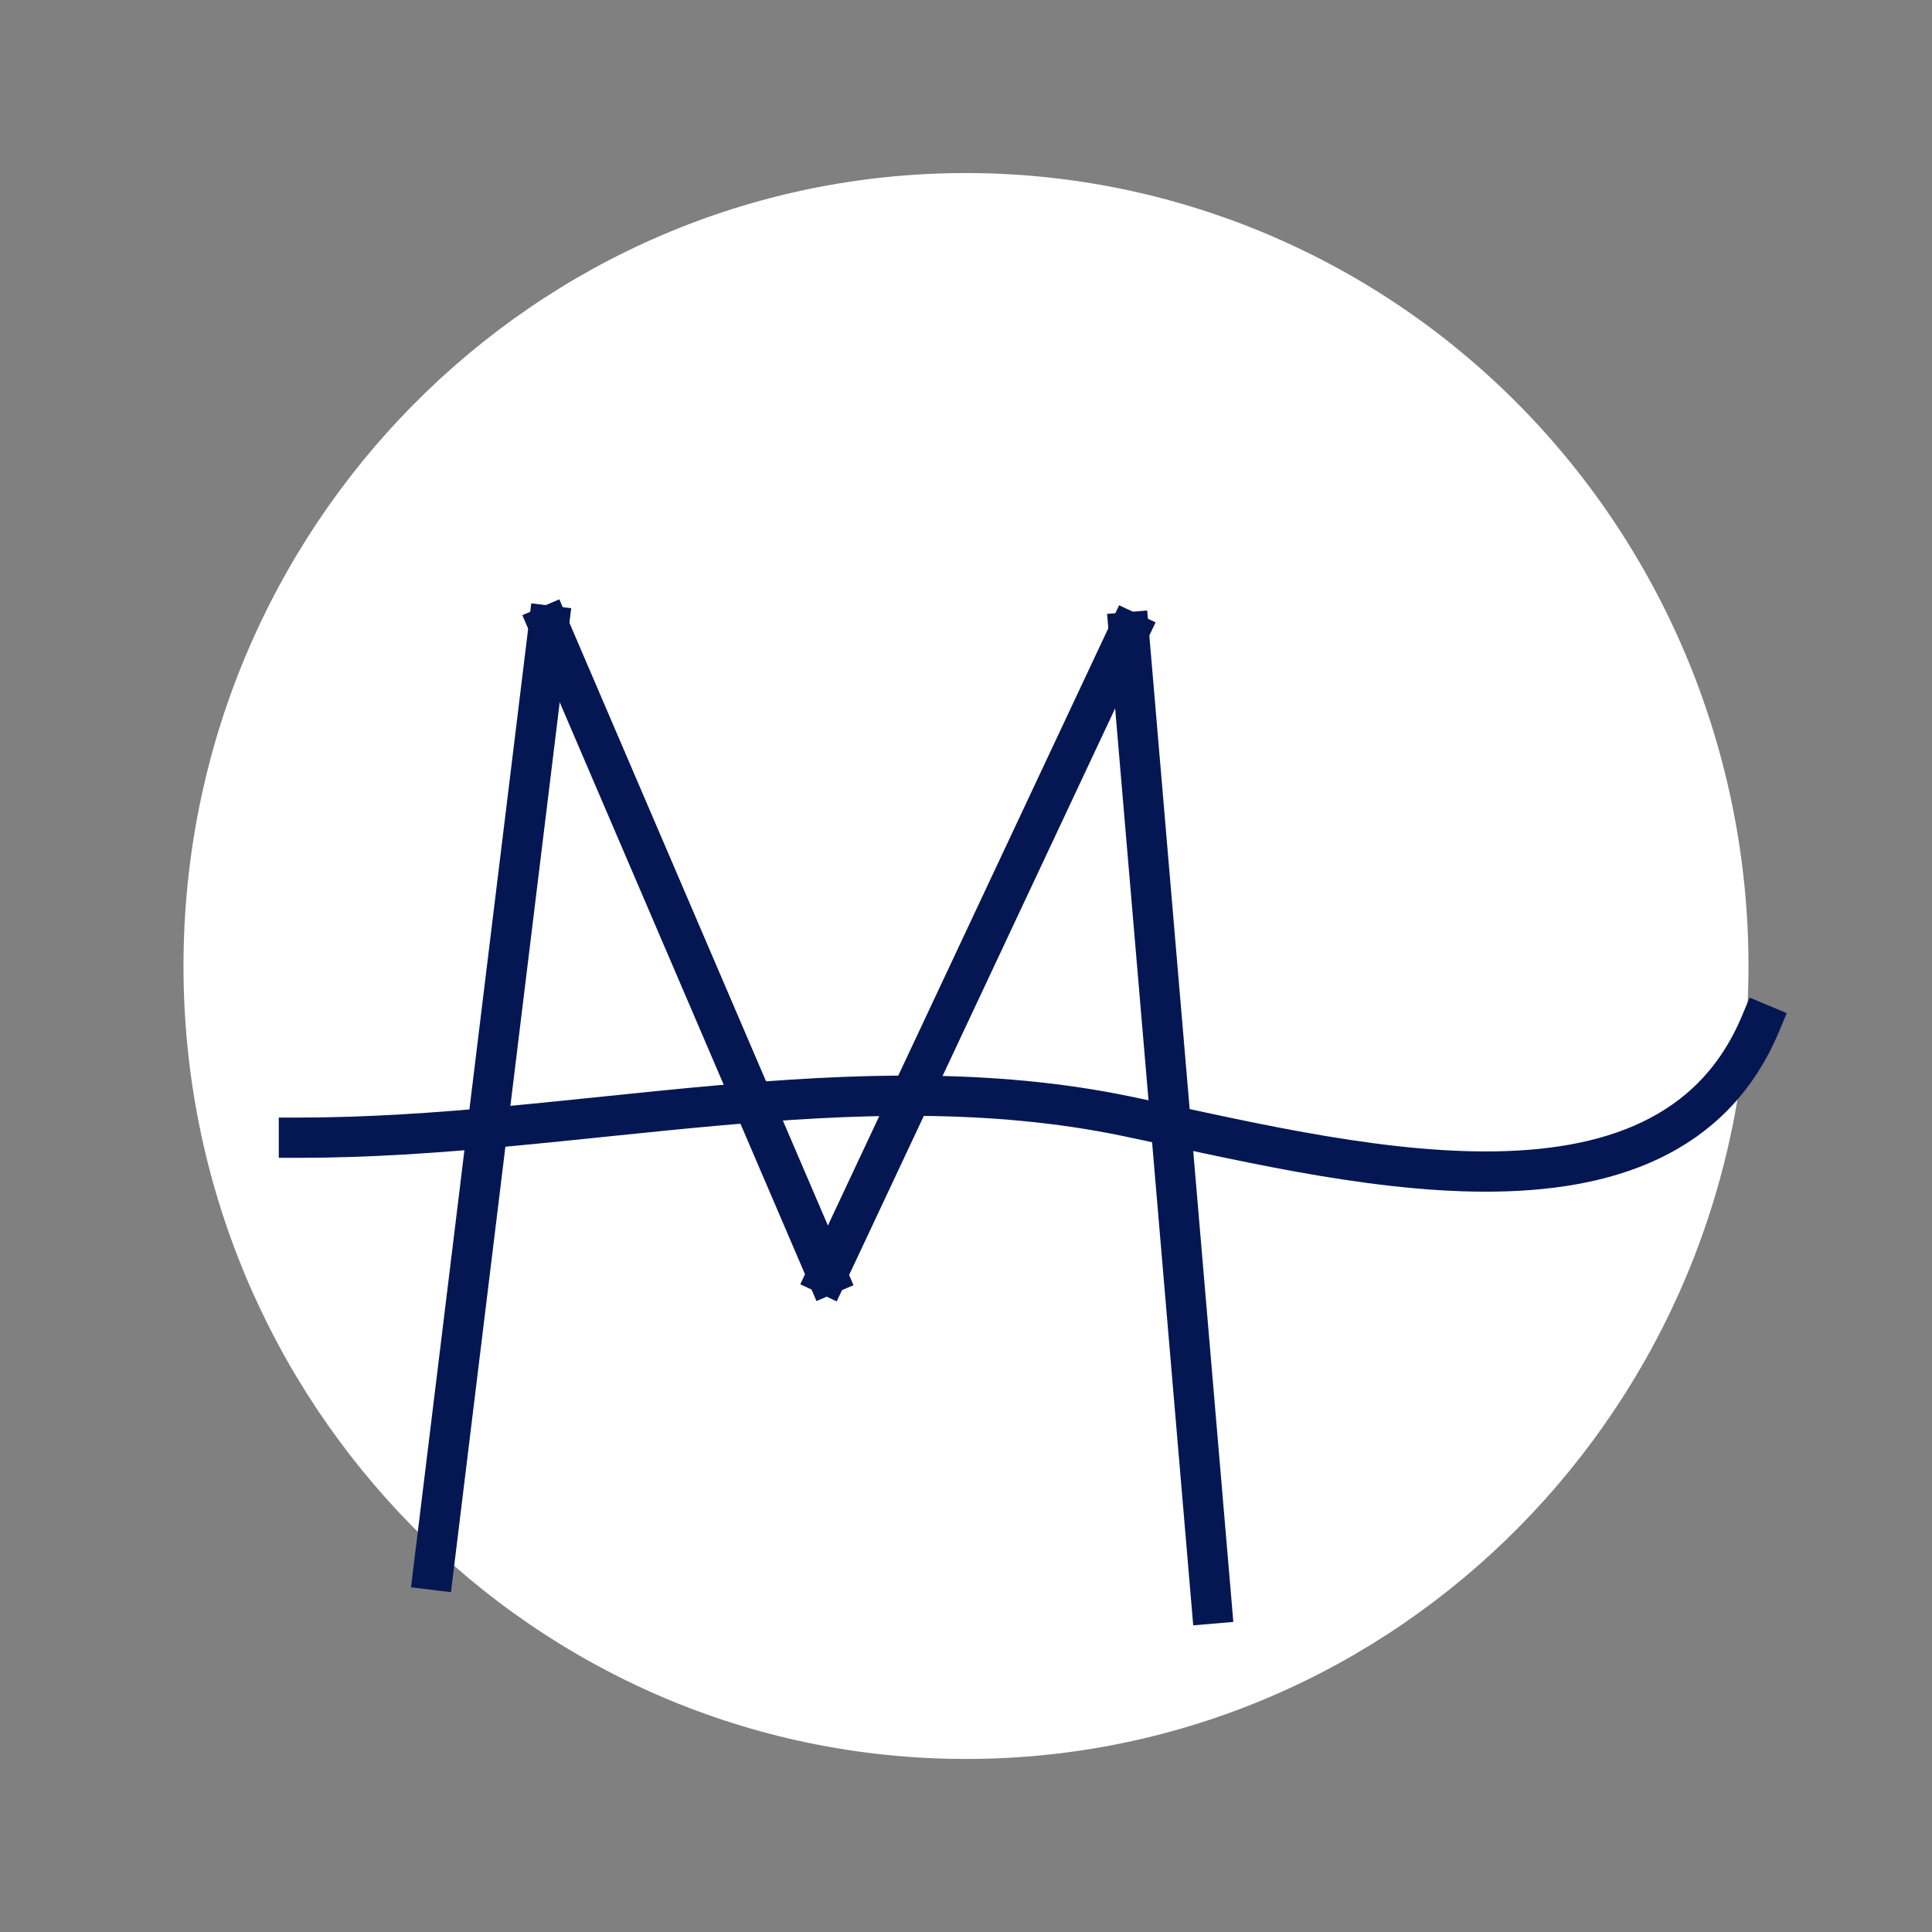 <svg version="1.1" viewBox="0.0 0.0 192.0 192.0" fill="none" stroke="none" stroke-linecap="square" stroke-miterlimit="10" xmlns:xlink="http://www.w3.org/1999/xlink" xmlns="http://www.w3.org/2000/svg"><rect x="0.0" y="0.0" width="192.0" height="192.0" fill="#808080" stroke="none"/><clipPath id="p.0"><path d="m0 0l192.0 0l0 192.0l-192.0 0l0 -192.0z" clip-rule="nonzero"/></clipPath><g clip-path="url(#p.0)"><path fill="#000000" fill-opacity="0.0" d="m0 0l192.0 0l0 192.0l-192.0 0z" fill-rule="evenodd"/><path fill="#ffffff" d="m18.236 96.0l0 0c0 -43.522 34.816 -78.803 77.764 -78.803l0 0c20.624 0 40.404 8.302 54.987 23.081c14.584 14.778 22.776 34.822 22.776 55.722l0 0c0 43.522 -34.816 78.803 -77.764 78.803l0 0c-42.948 0 -77.764 -35.281 -77.764 -78.803z" fill-rule="evenodd"/><path fill="#000000" fill-opacity="0.0" d="m43.073 156.002l11.465 -93.815" fill-rule="evenodd"/><path stroke="#051753" stroke-width="4.0" stroke-linejoin="round" stroke-linecap="butt" d="m43.073 156.002l11.465 -93.815" fill-rule="evenodd"/><path fill="#000000" fill-opacity="0.0" d="m82.192 126.672l-27.654 -64.486" fill-rule="evenodd"/><path stroke="#051753" stroke-width="4.0" stroke-linejoin="round" stroke-linecap="butt" d="m82.192 126.672l-27.654 -64.486" fill-rule="evenodd"/><path fill="#000000" fill-opacity="0.0" d="m82.192 126.672l29.984 -63.864" fill-rule="evenodd"/><path stroke="#051753" stroke-width="4.0" stroke-linejoin="round" stroke-linecap="butt" d="m82.192 126.672l29.984 -63.864" fill-rule="evenodd"/><path fill="#000000" fill-opacity="0.0" d="m120.404 159.362l-8.22 -96.532" fill-rule="evenodd"/><path stroke="#051753" stroke-width="4.0" stroke-linejoin="round" stroke-linecap="butt" d="m120.404 159.362l-8.22 -96.532" fill-rule="evenodd"/><path fill="#000000" fill-opacity="0.0" d="m29.706 113.063c27.415 0 55.216 -7.74 82.227 -2.139c20.848 4.324 53.551 13.41 63.015 -9.168" fill-rule="evenodd"/><path stroke="#051753" stroke-width="4.0" stroke-linejoin="round" stroke-linecap="butt" d="m29.706 113.063c27.415 0 55.216 -7.74 82.227 -2.139c20.848 4.324 53.551 13.41 63.015 -9.168" fill-rule="evenodd"/></g></svg>